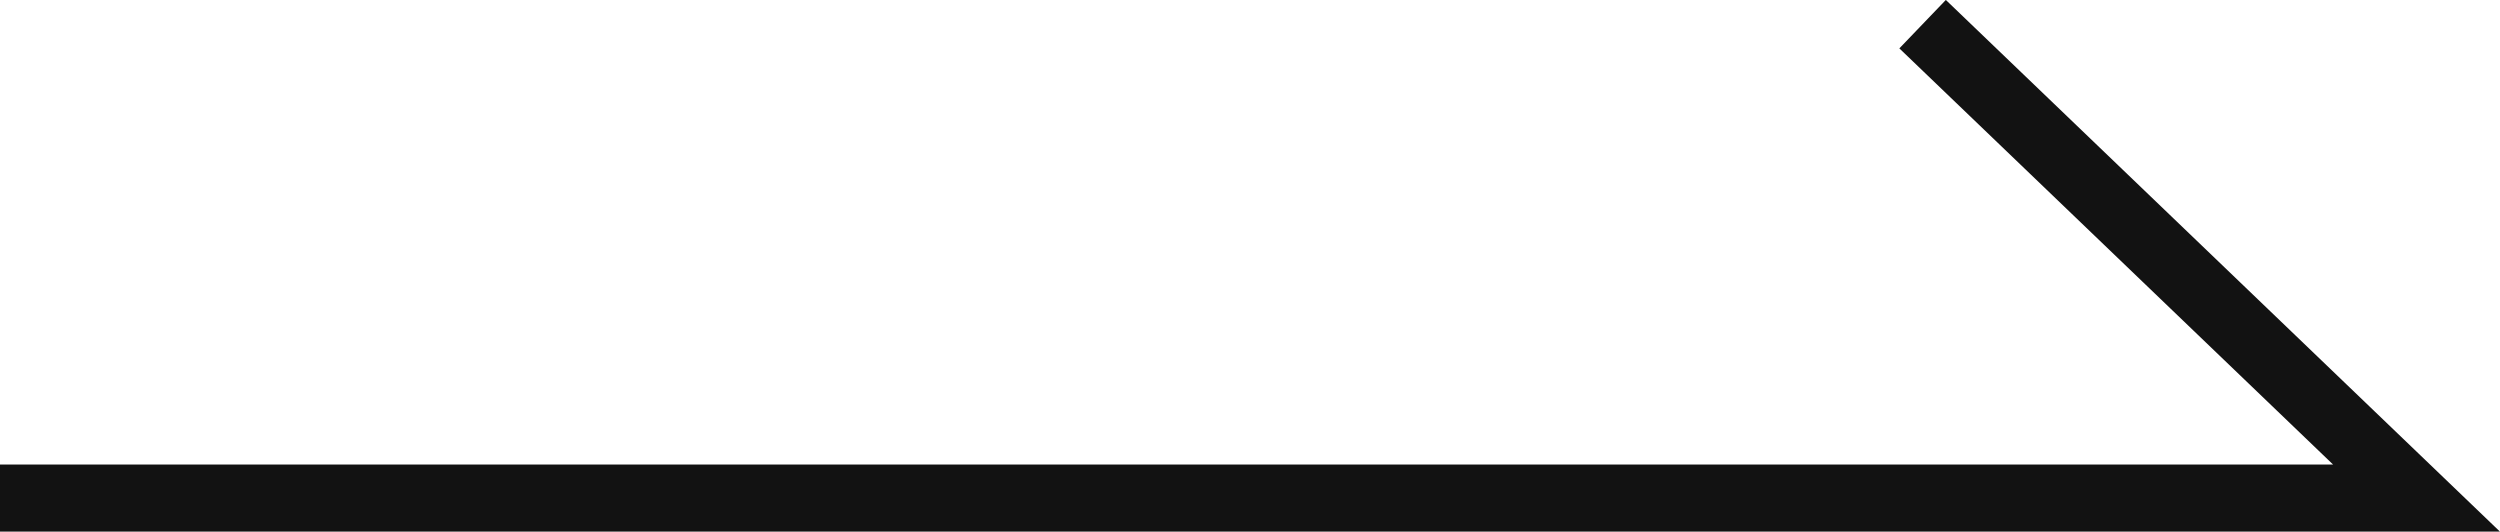 <svg xmlns="http://www.w3.org/2000/svg" width="18.622" height="3.96" viewBox="0 0 18.622 3.96">
  <path id="패스_4" data-name="패스 4" d="M223.533,6094.918h18l-3.679-3.53h0" transform="translate(-223.533 -6091.208)" fill="none" stroke="#121212" stroke-width="0.5"/>
</svg>
